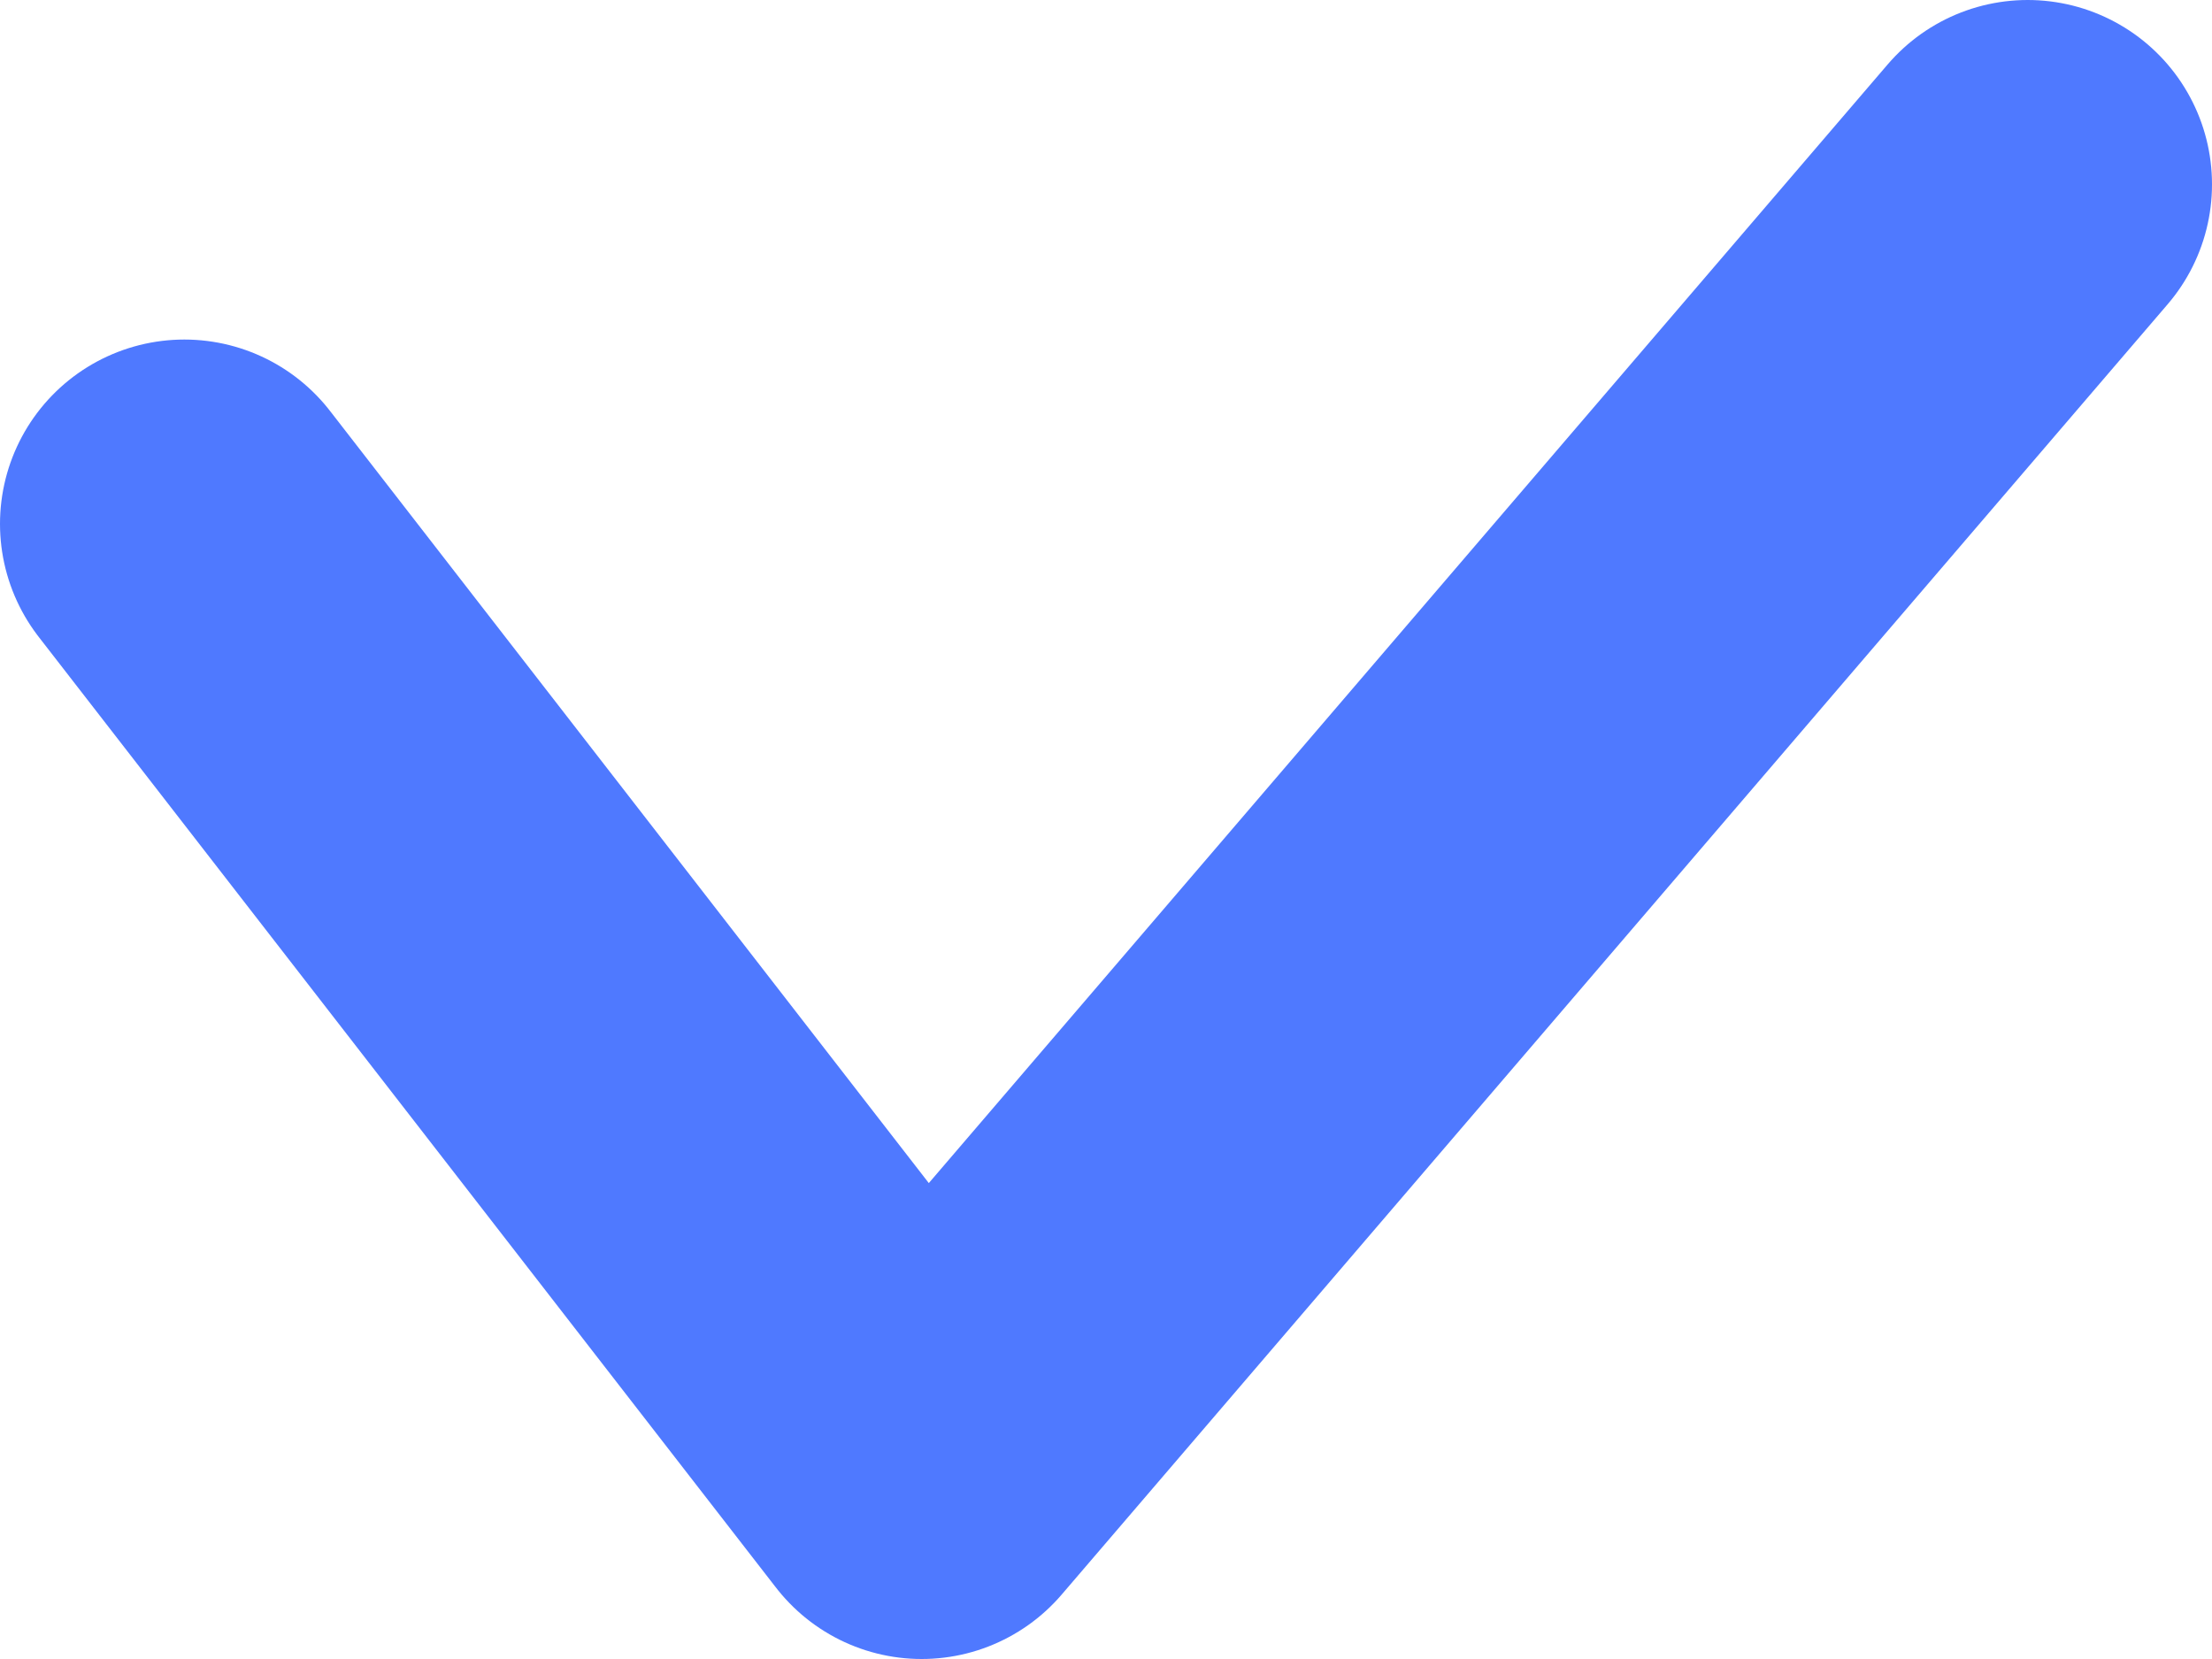 <svg width="12" height="9" viewBox="0 0 12 9" fill="none" xmlns="http://www.w3.org/2000/svg">
<path d="M1 2.842L5 8L11 1" stroke="#4F79FF" stroke-width="2" stroke-linecap="round" stroke-linejoin="round"/>
</svg>